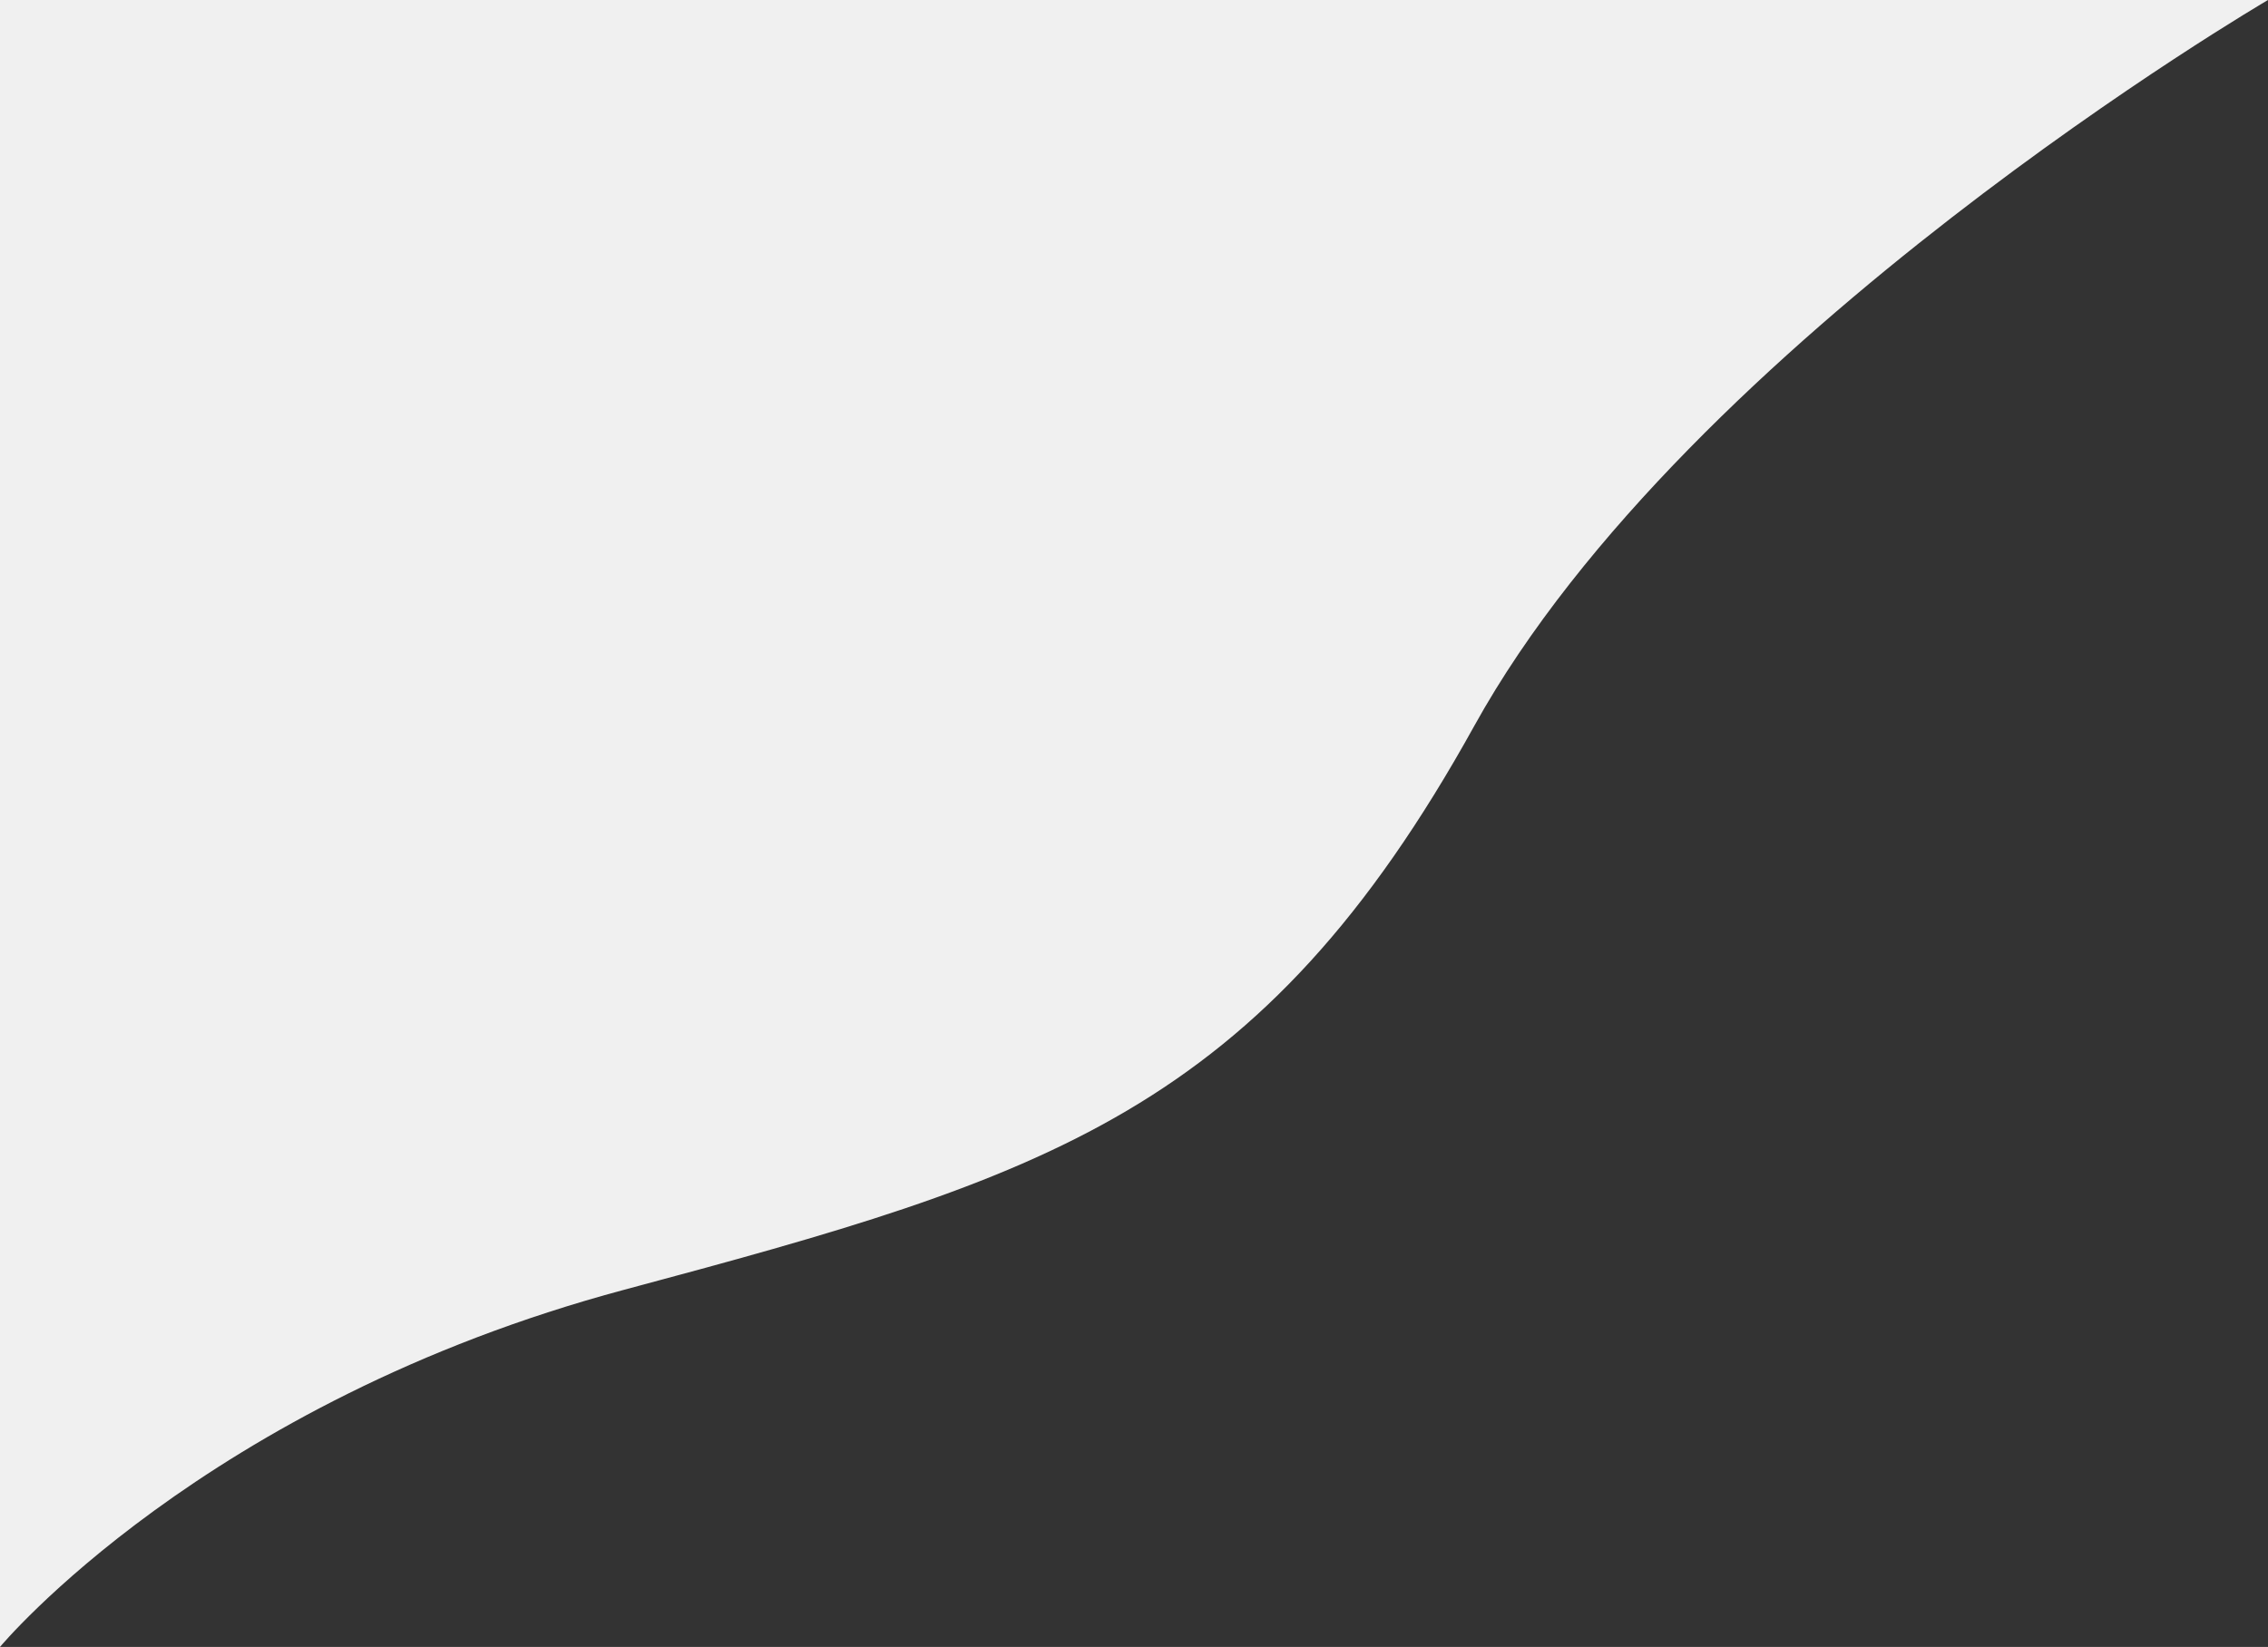 <svg xmlns="http://www.w3.org/2000/svg" viewBox="0 0 603 438"><rect x="0" y="0" width="603" height="438" fill="#333333" stroke="none"/><defs><style>.cls-1{fill:#f0f0f0;}</style></defs><title>Asset 2</title><g id="Layer_2" data-name="Layer 2"><g id="Layer_1-2" data-name="Layer 1"><path class="cls-1" d="M0,0V438s54-65,166-95,169-47,226-150S603,0,603,0"/></g></g></svg>